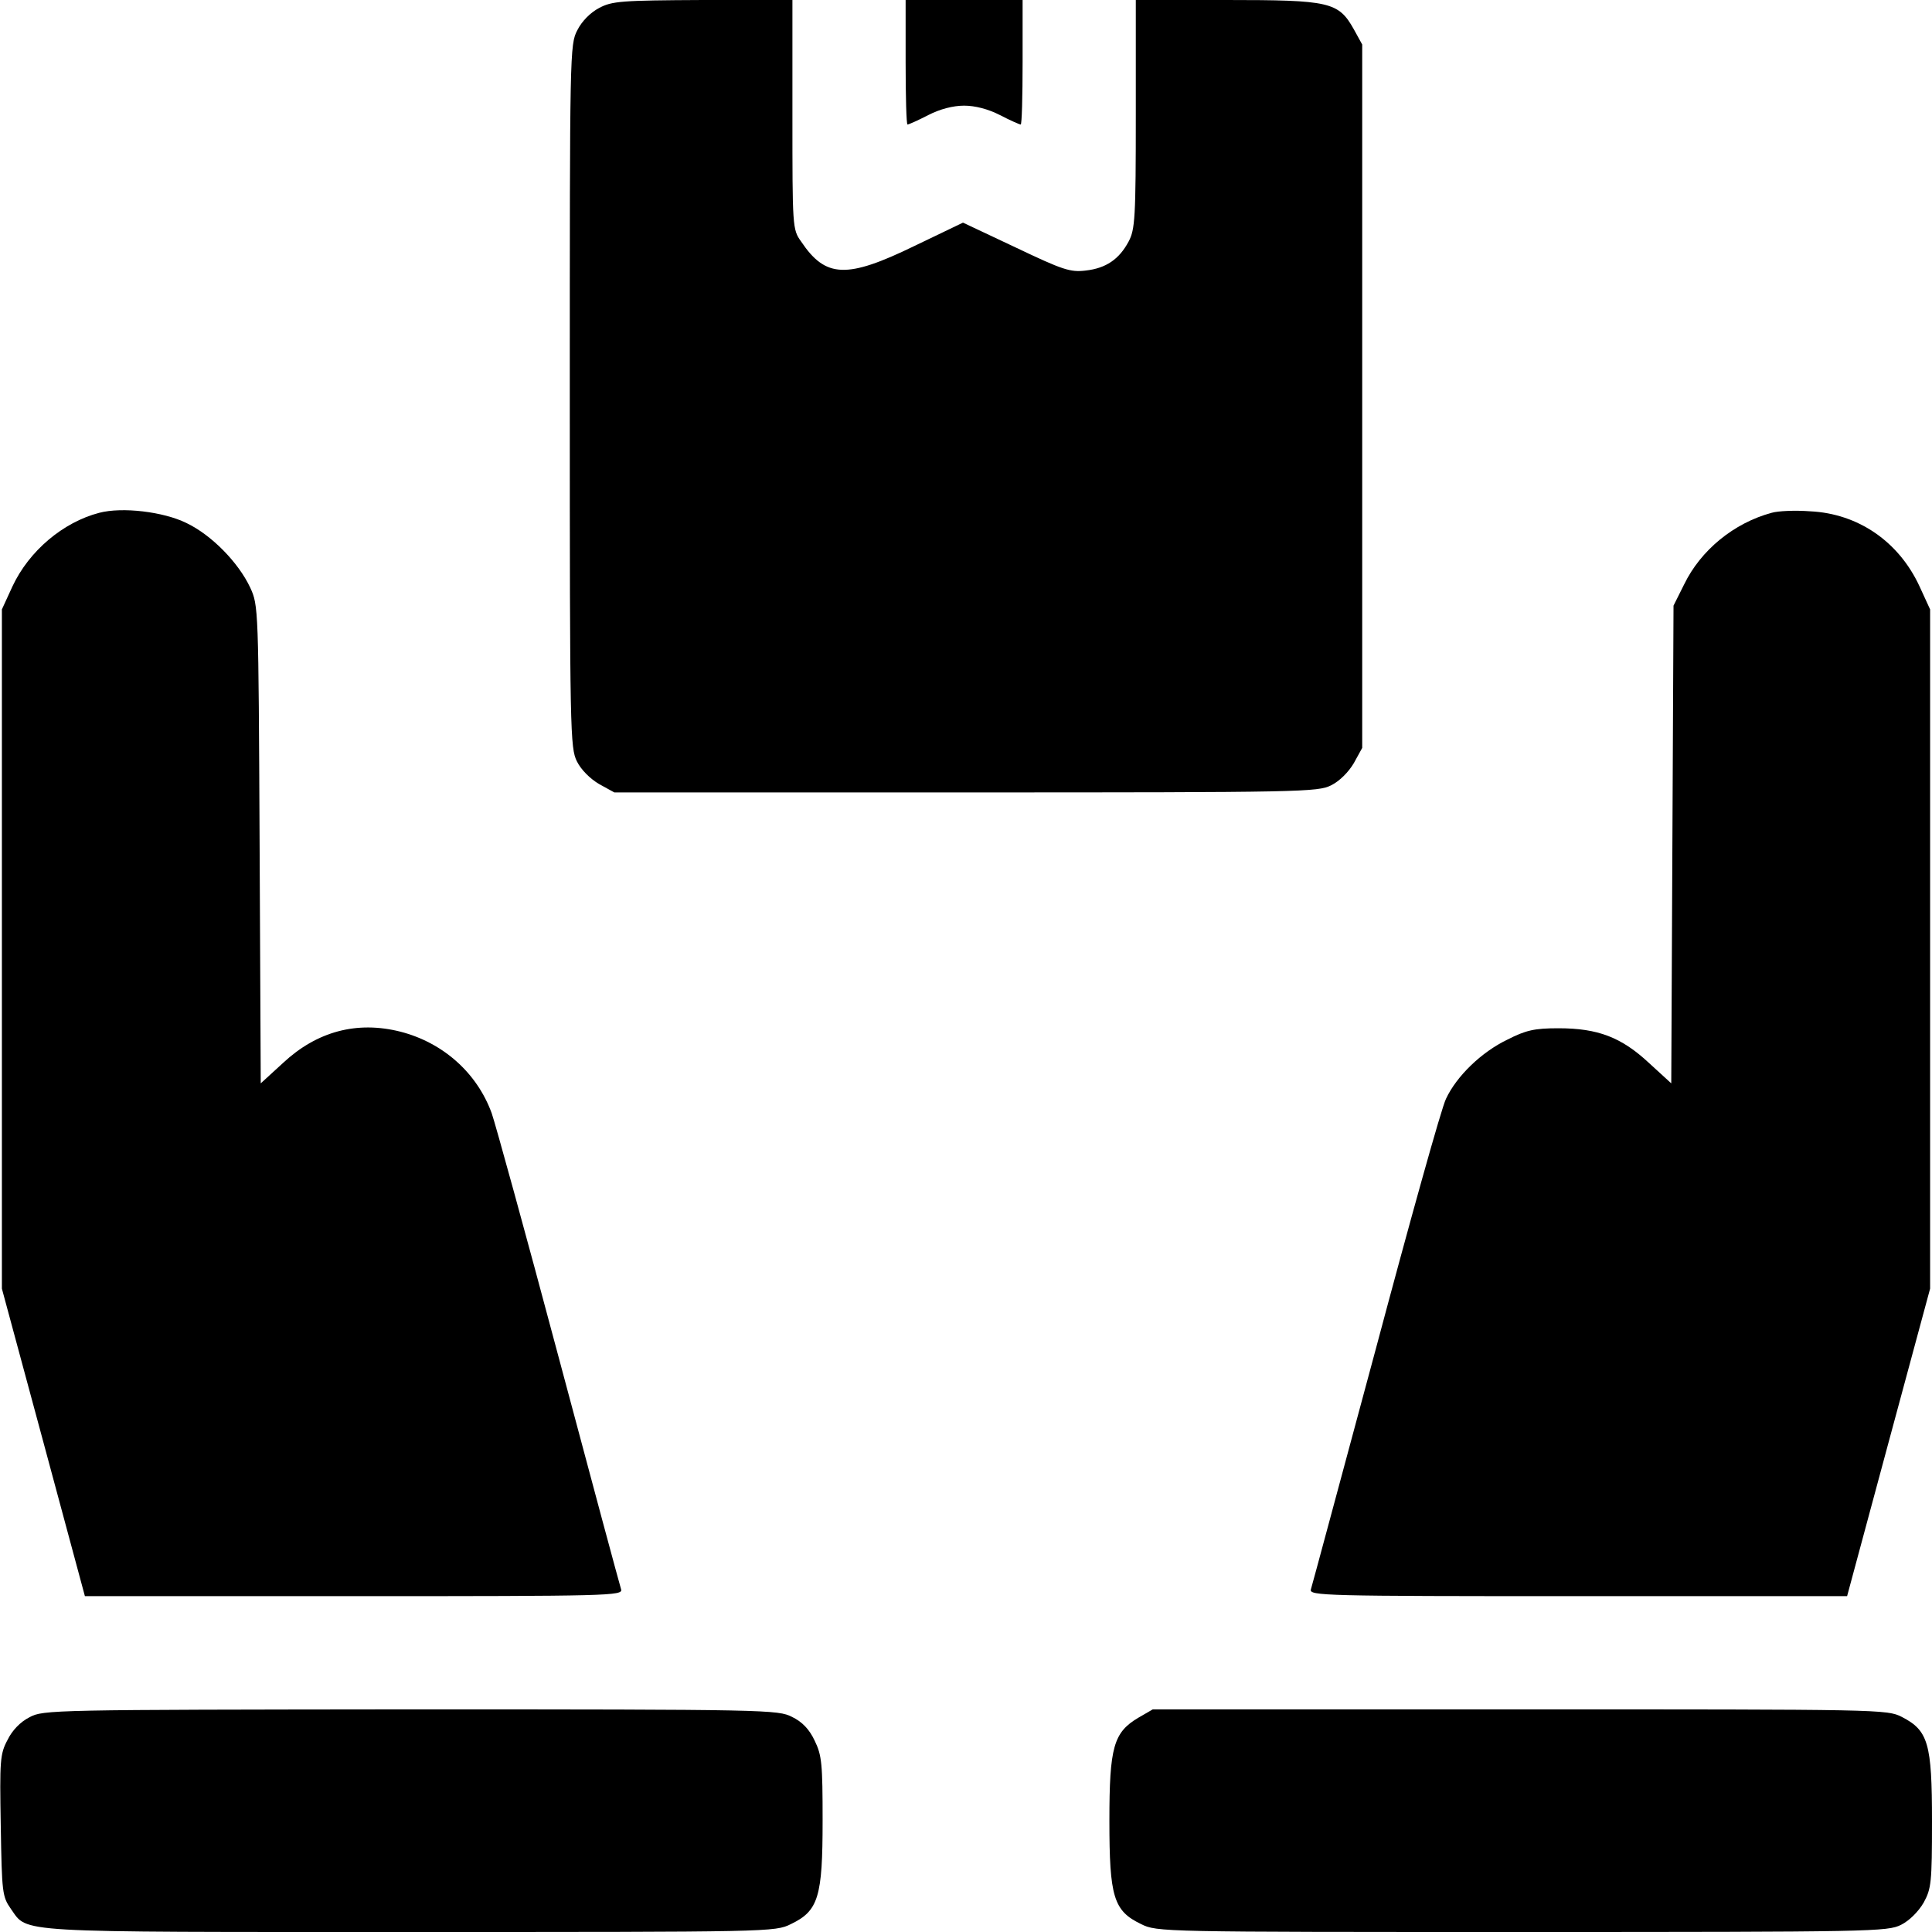<?xml version="1.0" standalone="no"?>
<!DOCTYPE svg PUBLIC "-//W3C//DTD SVG 20010904//EN"
 "http://www.w3.org/TR/2001/REC-SVG-20010904/DTD/svg10.dtd">
<svg version="1.0" xmlns="http://www.w3.org/2000/svg"
 width="512pt" height="512pt" viewBox="0 0 512 512"
 preserveAspectRatio="xMidYMid meet">

<g transform="translate(0,512) scale(0.1,-0.1)"
fill="#000000" stroke="none">
<path d="M1588 5099 c-23 -12 -46 -35 -58 -59 -20 -38 -20 -57 -20 -970 0
-894 1 -932 19 -968 11 -22 35 -46 59 -60 l40 -22 931 0 c895 0 933 1 969 19
22 11 46 35 60 59 l22 40 0 932 0 932 -22 40 c-41 73 -63 78 -338 78 l-240 0
0 -303 c0 -275 -2 -305 -19 -337 -25 -47 -60 -71 -114 -77 -41 -5 -61 2 -185
61 l-140 66 -129 -62 c-179 -87 -235 -85 -300 12 -23 32 -23 38 -23 336 l0
304 -237 0 c-217 -1 -241 -3 -275 -21z"/>
<path d="M2400 4955 c0 -91 2 -165 5 -165 3 0 28 11 55 25 31 16 66 25 95 25
29 0 64 -9 95 -25 27 -14 52 -25 55 -25 3 0 5 74 5 165 l0 165 -155 0 -155 0
0 -165z"/>
<path d="M263 3761 c-96 -25 -186 -101 -230 -195 l-28 -61 0 -900 0 -900 110
-407 110 -408 713 0 c678 0 713 1 708 18 -3 9 -78 287 -166 617 -88 330 -168
620 -177 645 -39 107 -129 187 -242 216 -115 29 -221 1 -311 -83 l-59 -54 -3
633 c-3 630 -3 633 -25 681 -31 66 -102 139 -169 171 -61 30 -170 43 -231 27z"/>
<path d="M4695 3761 c-100 -27 -188 -99 -232 -190 l-28 -56 -3 -633 -3 -633
-59 54 c-73 68 -135 92 -240 92 -63 0 -86 -5 -135 -30 -69 -33 -135 -97 -163
-157 -12 -24 -95 -322 -186 -663 -92 -341 -169 -628 -172 -637 -5 -17 33 -18
708 -18 l713 0 110 408 110 407 0 900 0 900 -28 61 c-55 119 -163 193 -290
199 -40 3 -85 1 -102 -4z"/>
<path d="M78 569 c-24 -12 -46 -35 -58 -60 -20 -37 -21 -55 -18 -227 3 -179 4
-188 27 -221 46 -64 -5 -61 1058 -61 956 0 967 0 1009 21 73 35 84 72 84 274
0 151 -2 173 -21 212 -14 30 -33 50 -60 63 -37 19 -63 20 -1011 20 -949 -1
-974 -1 -1010 -21z"/>
<path d="M3017 568 c-66 -39 -77 -78 -77 -273 0 -202 11 -239 84 -274 42 -21
53 -21 1010 -21 930 0 968 1 1004 19 22 11 46 35 60 59 20 37 22 52 22 216 0
206 -10 240 -80 276 -39 20 -57 20 -1012 20 l-973 0 -38 -22z"/>
</g>
</svg>
